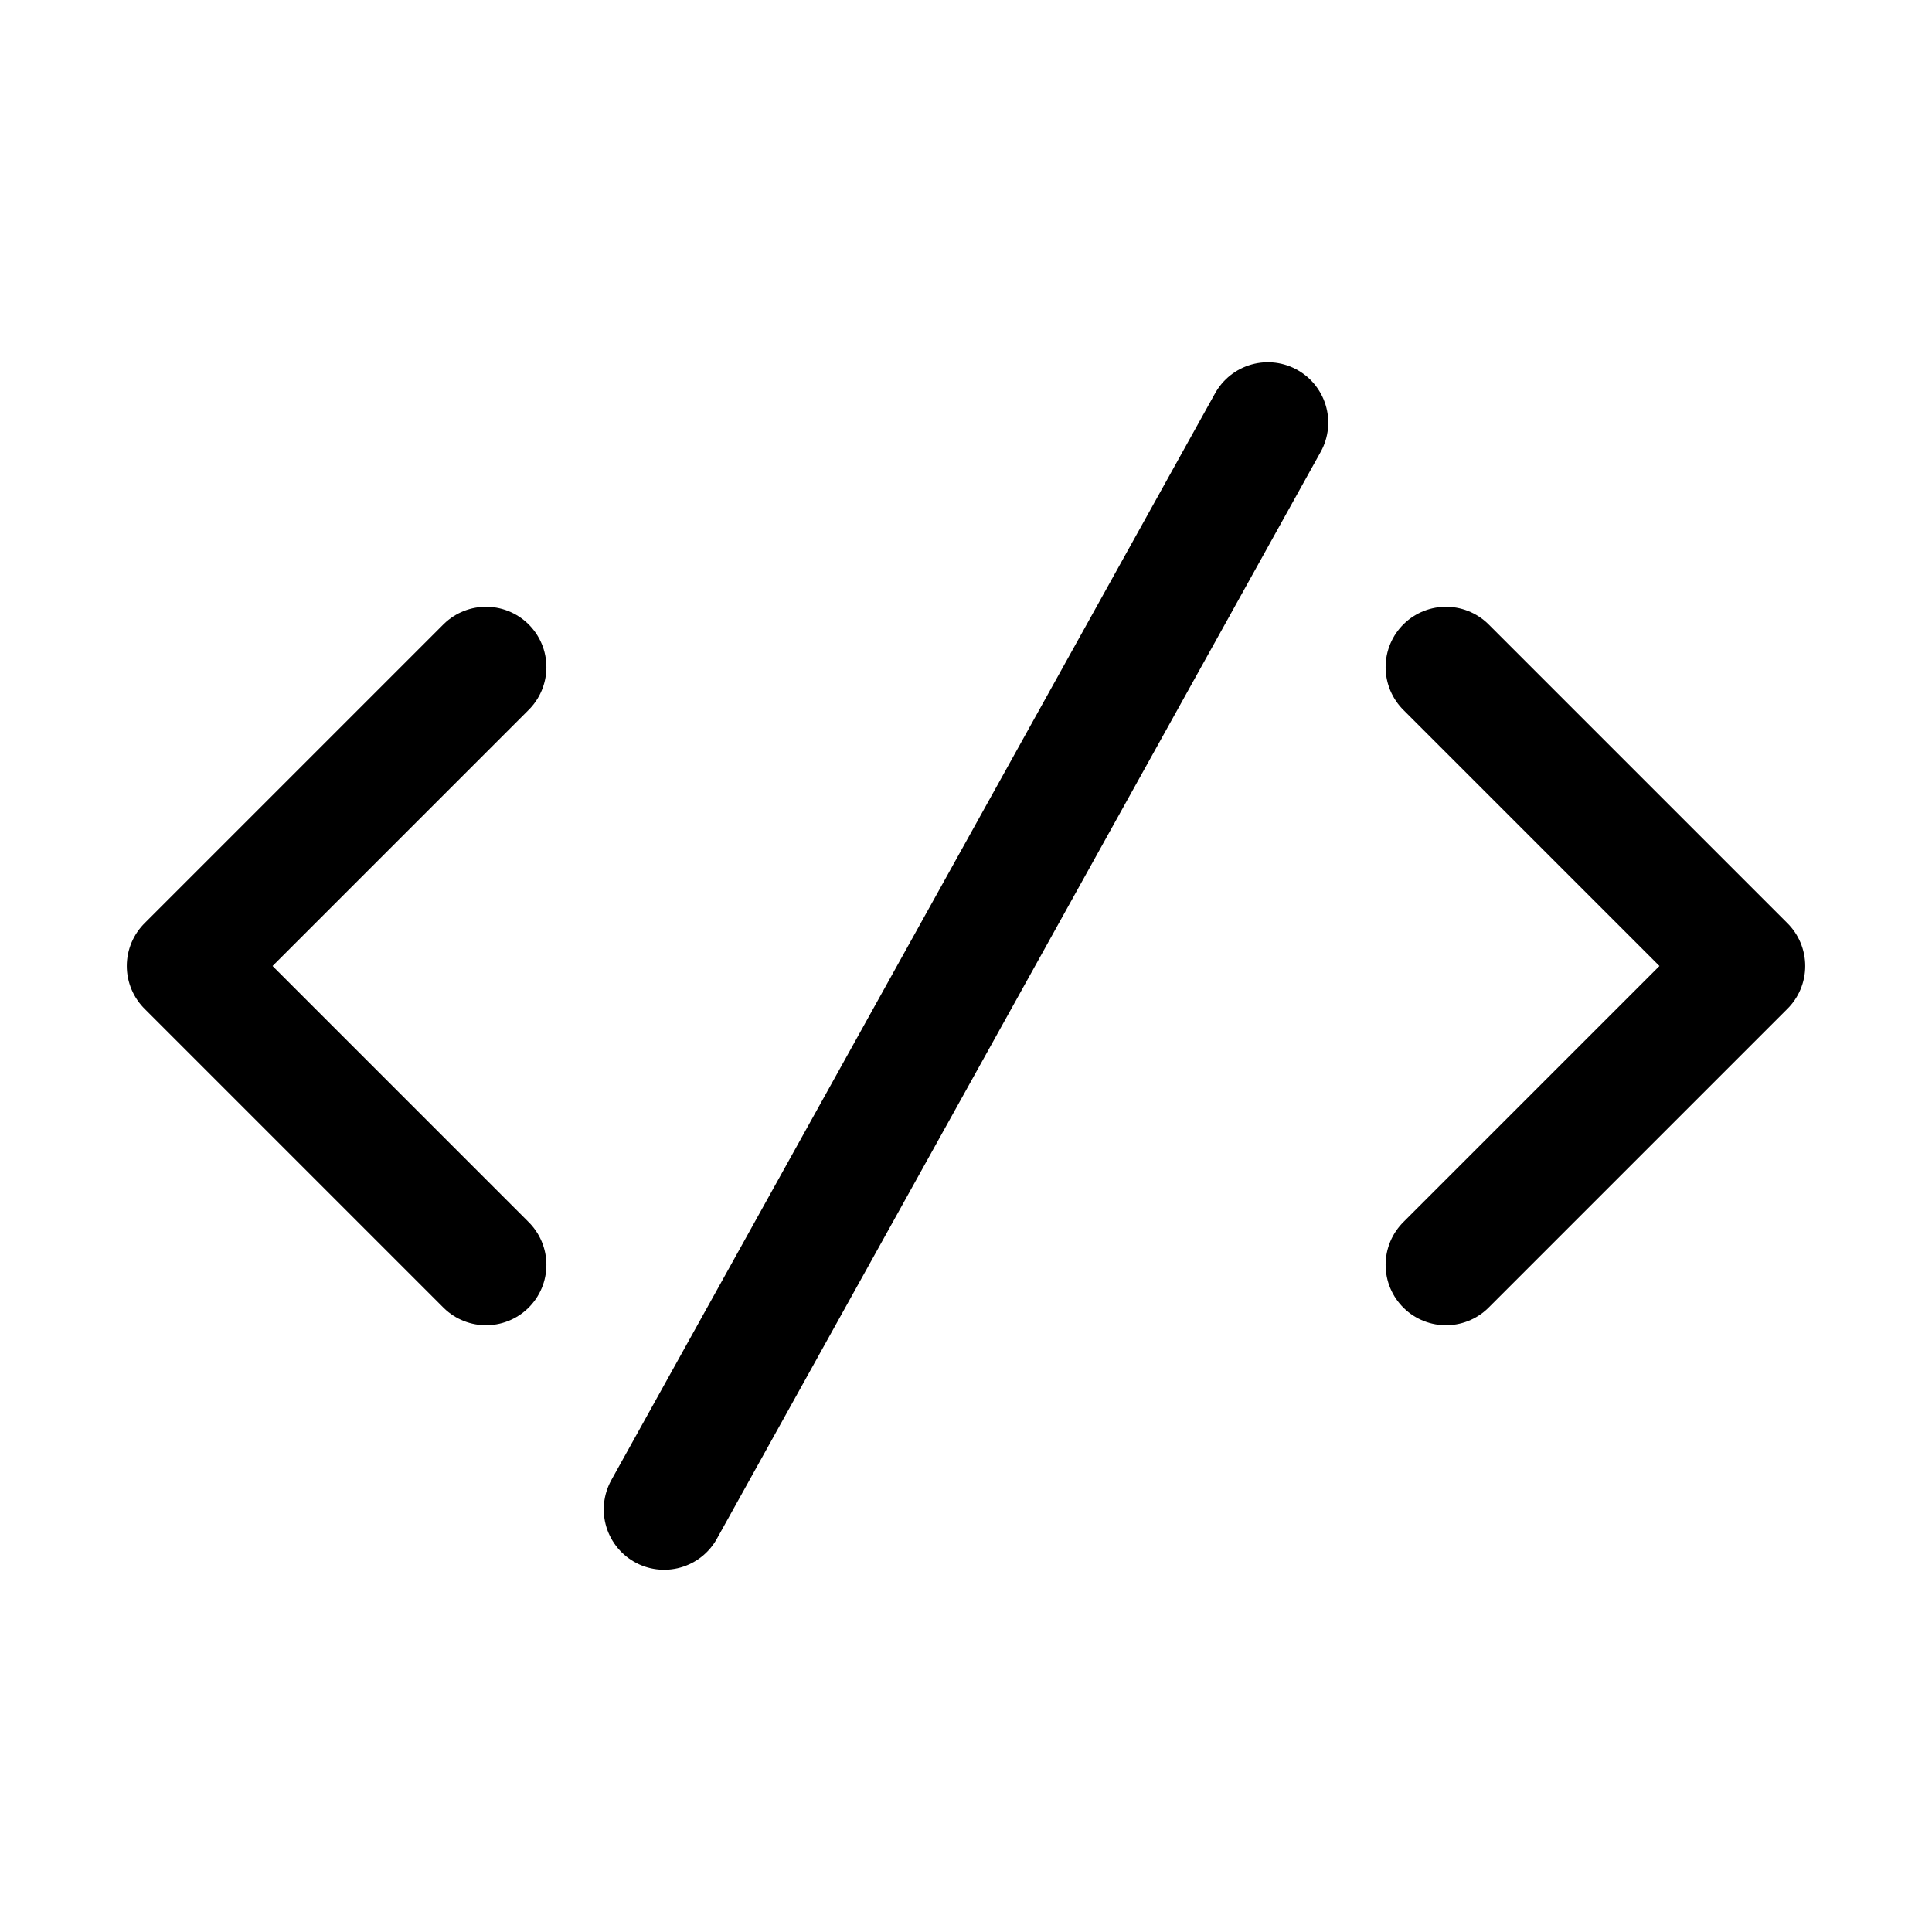 <svg viewBox="0 0 16 16" fill="none" xmlns="http://www.w3.org/2000/svg" stroke="currentColor"><path d="M4.025 5.525L1.55 8L4.025 10.475" stroke-linecap="round" stroke-linejoin="round"/><path d="M11.975 5.525L14.45 8L11.975 10.475" stroke-linecap="round" stroke-linejoin="round"/><path d="M10.5 3.5L5.5 12.5" stroke-linecap="round"/></svg>